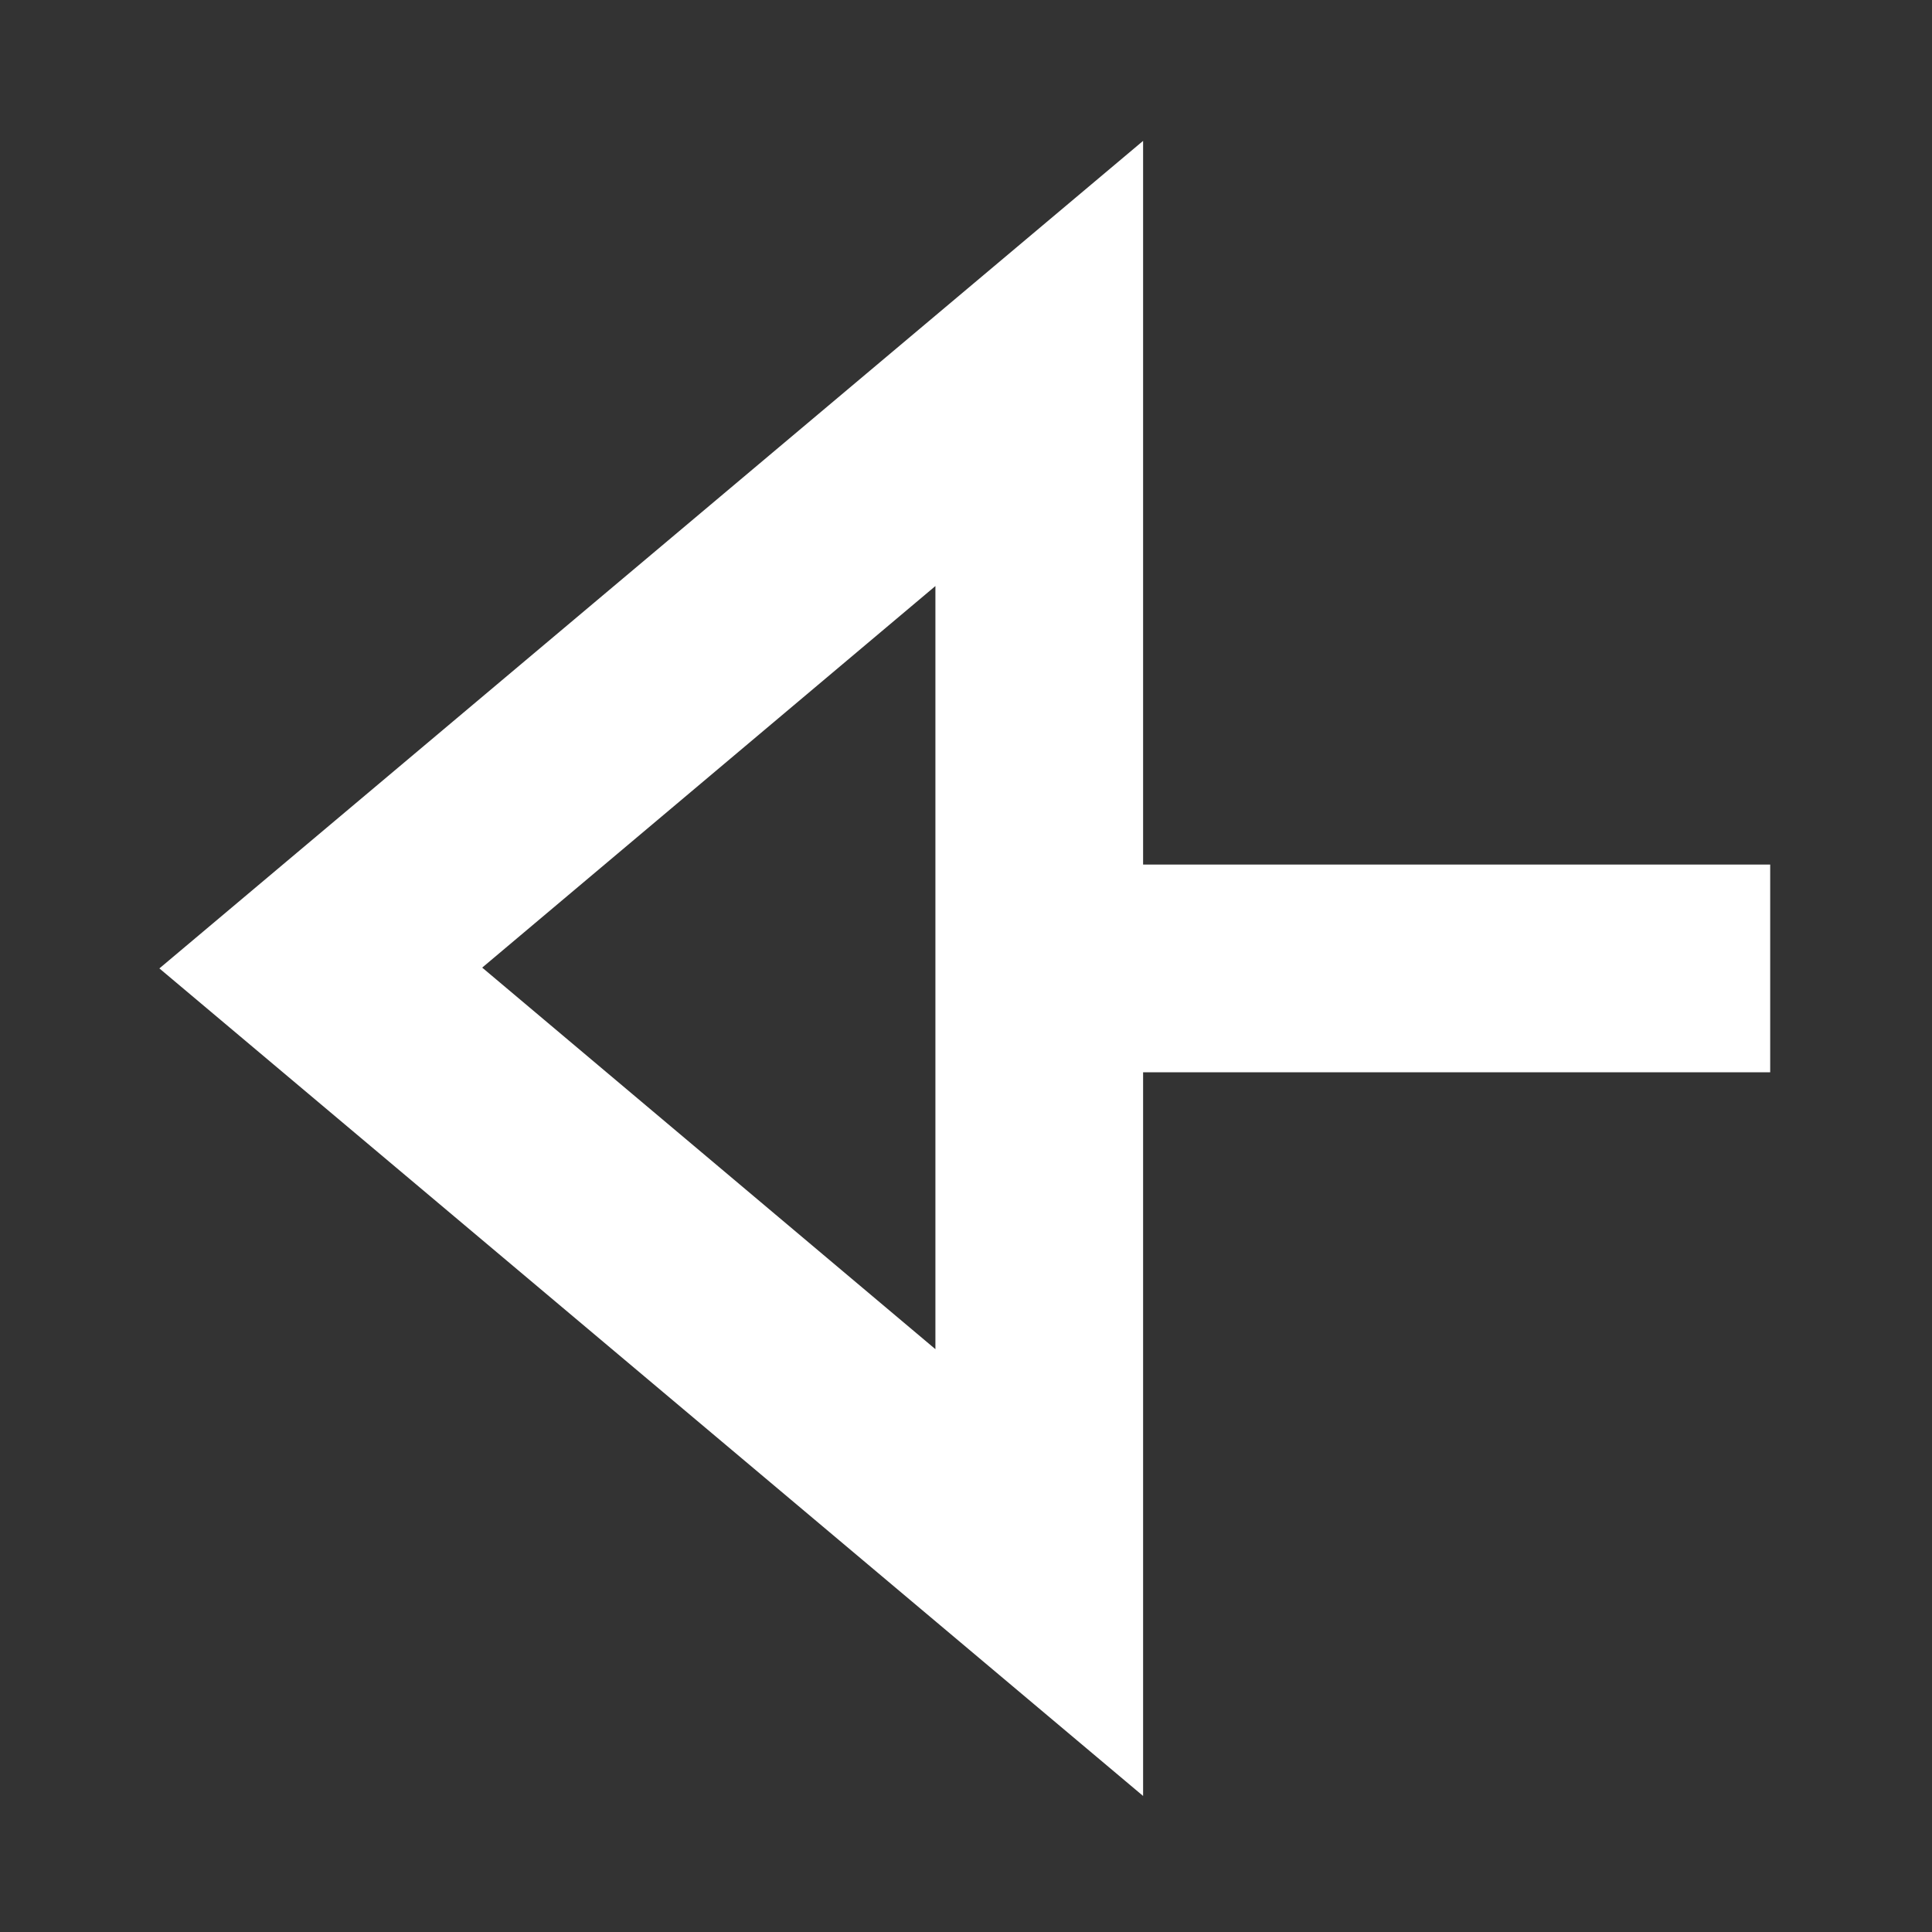 <?xml version="1.0" encoding="utf-8"?>
<svg xmlns="http://www.w3.org/2000/svg" viewBox="0 0 24 24" width="24px" height="24px">
  <rect x="0" y="0" width="24" height="24" fill="#333333" stroke="none"/>
  <path d="M1.98 12.03 14.2 22.31v-8.99h7.79v-2.58H14.2V1.75L1.98 12.03Zm9.64 1.29v3.44l-5.63-4.74 5.63-4.74v6.03Z" style="fill: rgb(255, 255, 255);"/>
</svg>
